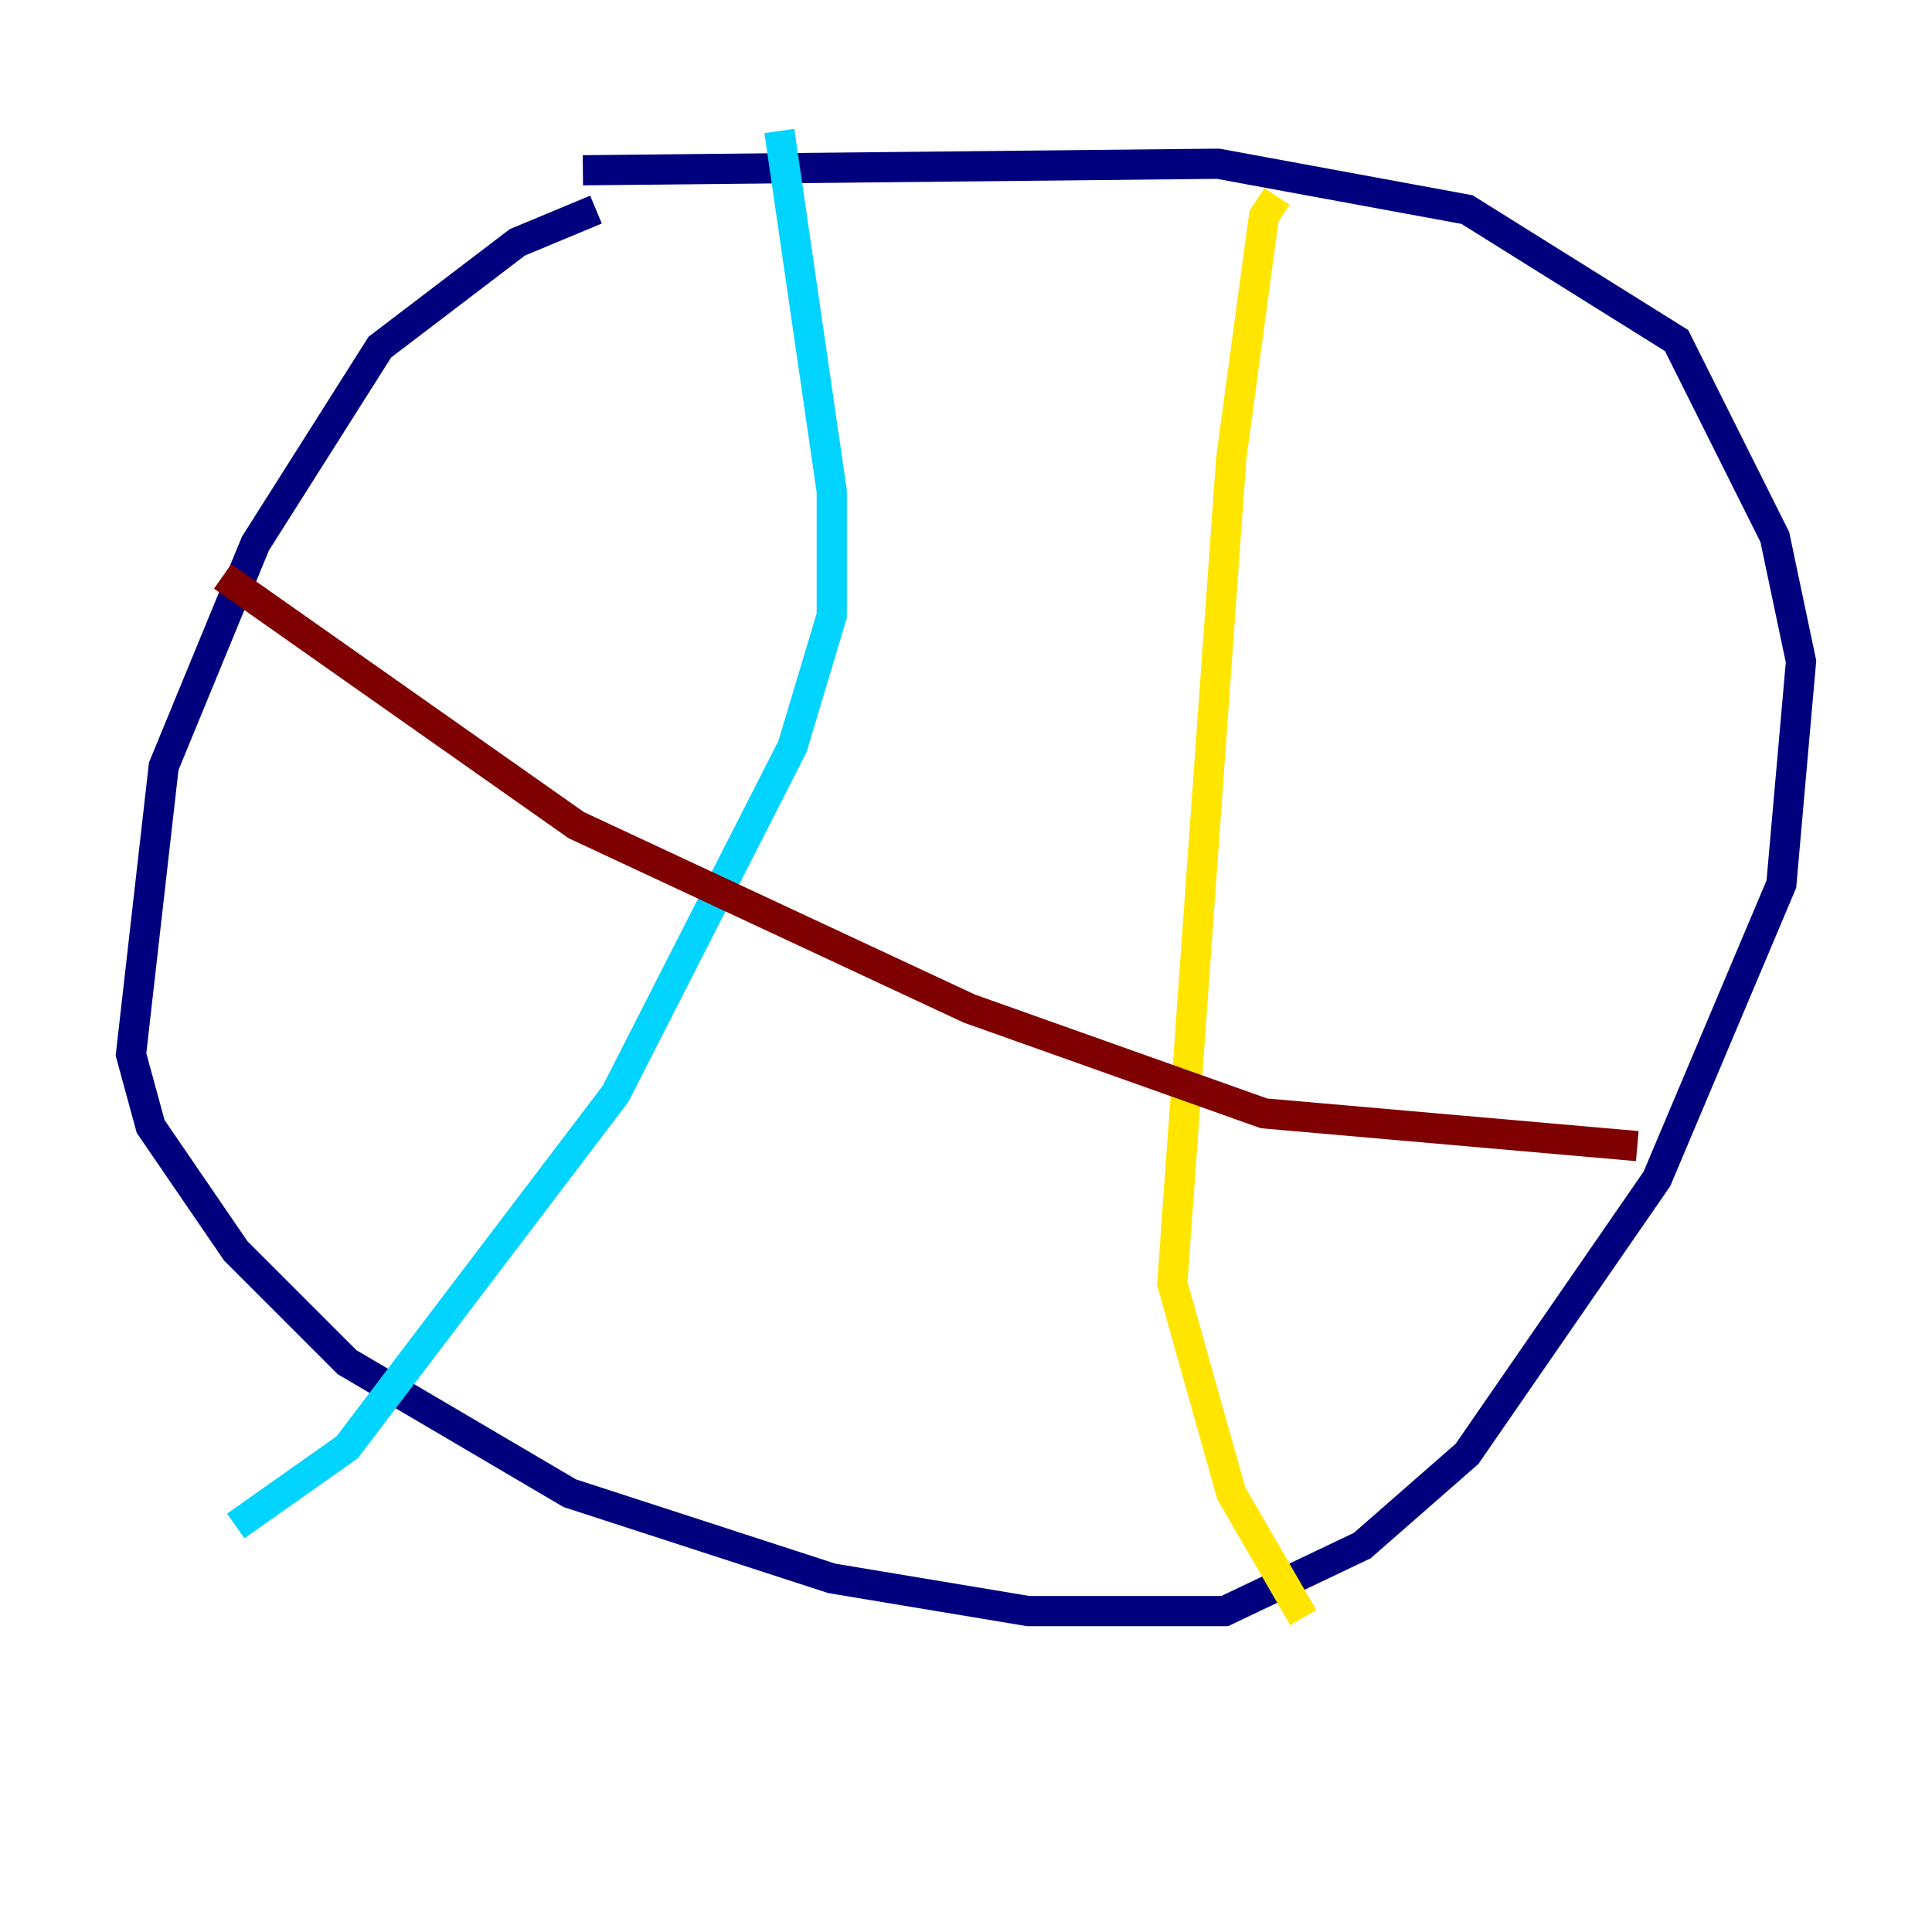 <?xml version="1.0" encoding="utf-8" ?>
<svg baseProfile="tiny" height="128" version="1.2" viewBox="0,0,128,128" width="128" xmlns="http://www.w3.org/2000/svg" xmlns:ev="http://www.w3.org/2001/xml-events" xmlns:xlink="http://www.w3.org/1999/xlink"><defs /><polyline fill="none" points="39.485,13.885 34.278,16.054 25.166,22.997 16.922,36.014 10.848,50.766 8.678,69.858 9.98,74.63 15.62,82.875 22.997,90.251 37.749,98.929 55.105,104.57 68.122,106.739 81.139,106.739 90.251,102.4 97.193,96.325 109.776,78.102 118.02,58.576 119.322,43.824 117.586,35.58 111.078,22.563 97.193,13.885 80.705,10.848 38.617,11.281" stroke="#00007f" stroke-width="2" /><polyline fill="none" points="51.634,8.678 55.105,32.542 55.105,40.786 52.502,49.464 40.786,72.461 22.997,95.891 15.62,101.098" stroke="#00d4ff" stroke-width="2" /><polyline fill="none" points="84.61,13.017 83.742,14.319 81.573,30.373 77.668,85.044 81.573,98.929 86.346,107.173" stroke="#ffe500" stroke-width="2" /><polyline fill="none" points="14.752,38.183 38.183,54.671 64.217,66.82 83.742,73.763 108.475,75.932" stroke="#7f0000" stroke-width="2" /></svg>